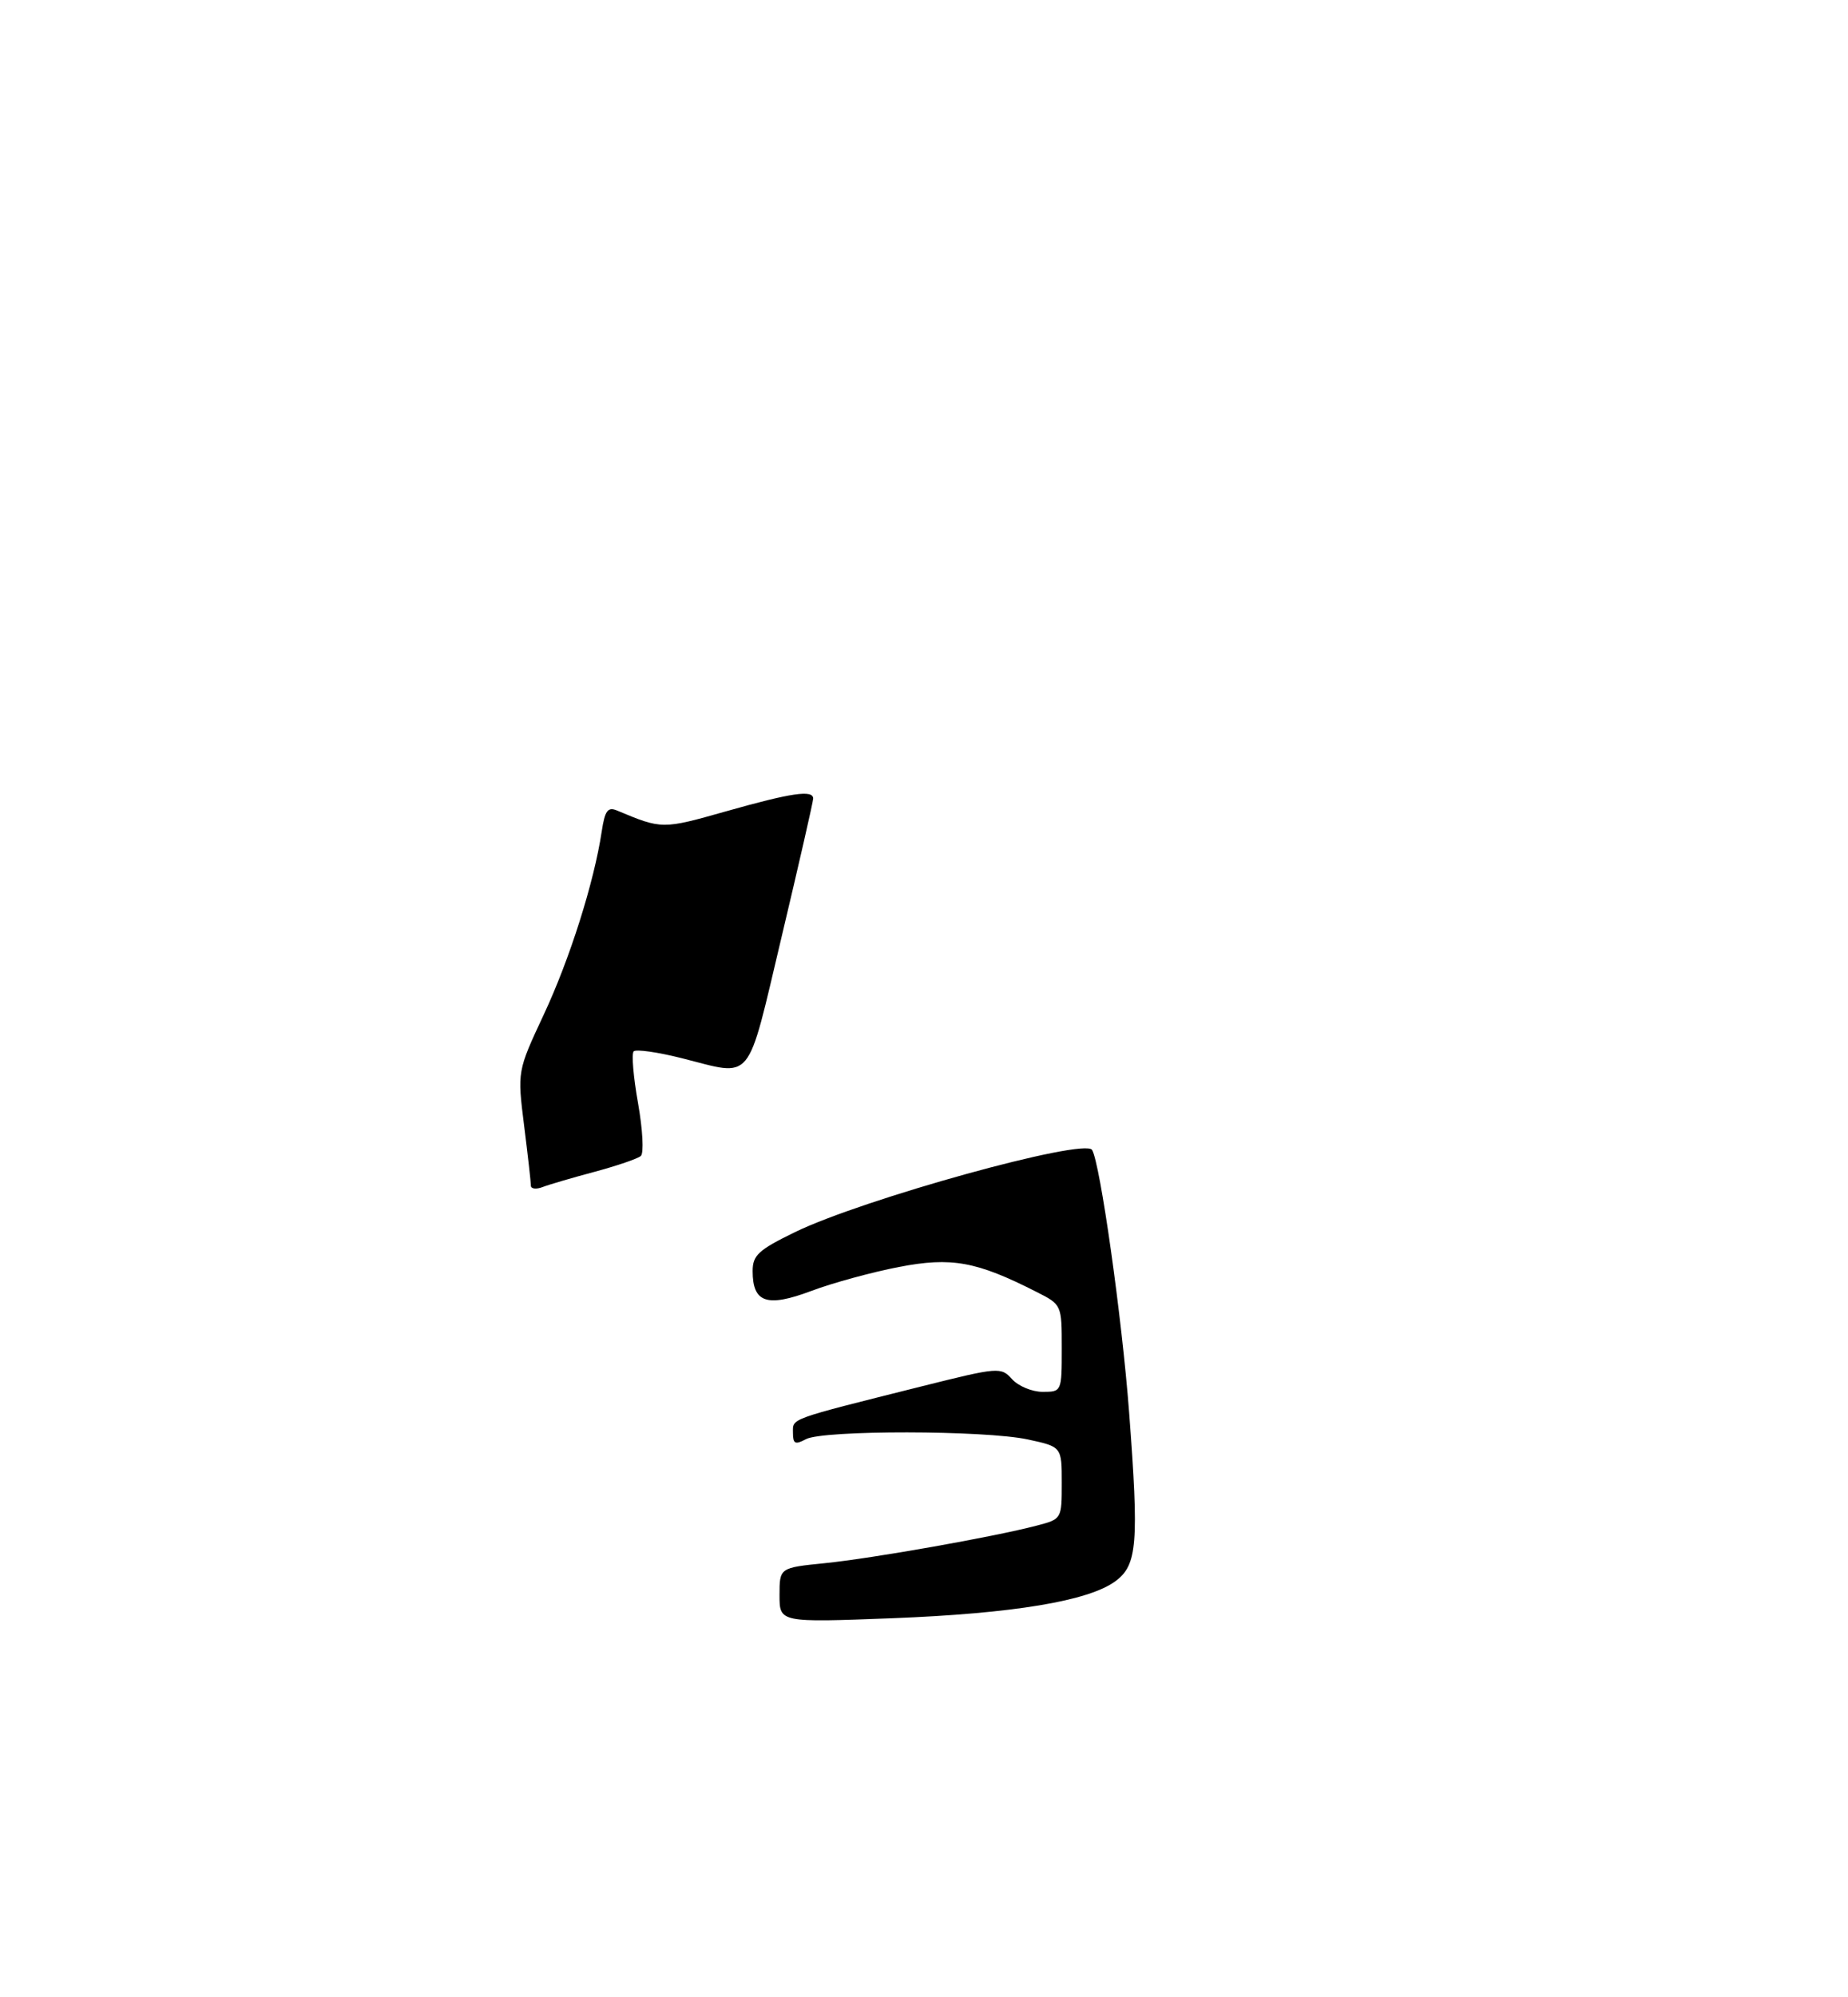 <?xml version="1.0" encoding="UTF-8" standalone="no"?>
<!DOCTYPE svg PUBLIC "-//W3C//DTD SVG 1.1//EN" "http://www.w3.org/Graphics/SVG/1.1/DTD/svg11.dtd" >
<svg xmlns="http://www.w3.org/2000/svg" xmlns:xlink="http://www.w3.org/1999/xlink" version="1.1" viewBox="0 0 275 297">
 <g >
 <path fill="currentColor"
d=" M 116.00 237.24 C 116.00 233.16 116.00 233.16 122.75 232.48 C 129.85 231.76 147.88 228.57 154.25 226.90 C 158.00 225.92 158.00 225.92 158.00 220.54 C 158.00 215.17 158.00 215.17 152.95 214.08 C 146.52 212.70 122.49 212.67 119.93 214.04 C 118.32 214.90 118.00 214.74 118.00 213.07 C 118.00 210.90 117.18 211.19 137.20 206.17 C 148.63 203.31 148.95 203.29 150.61 205.12 C 151.54 206.15 153.59 207.00 155.15 207.00 C 157.99 207.00 158.00 206.97 158.00 200.52 C 158.00 194.04 158.00 194.04 154.25 192.14 C 145.30 187.59 141.59 186.92 133.76 188.43 C 129.77 189.20 123.89 190.80 120.71 192.00 C 114.13 194.47 112.00 193.75 112.00 189.04 C 112.00 186.69 112.86 185.90 118.27 183.26 C 128.39 178.33 161.39 169.20 162.51 171.02 C 163.71 172.96 166.95 195.89 168.02 210.00 C 169.50 229.56 169.24 232.75 166.00 235.15 C 162.01 238.11 150.78 239.97 132.75 240.67 C 116.00 241.31 116.00 241.31 116.00 237.24 Z  M 79.00 176.33 C 79.00 175.84 78.55 171.82 77.99 167.39 C 76.98 159.32 76.98 159.32 80.91 150.91 C 84.78 142.65 88.40 131.23 89.54 123.67 C 90.01 120.56 90.44 119.97 91.81 120.54 C 98.53 123.35 98.54 123.35 108.09 120.65 C 117.76 117.91 120.99 117.44 121.01 118.75 C 121.02 119.16 118.91 128.39 116.33 139.25 C 111.02 161.55 112.23 160.08 101.42 157.37 C 97.85 156.47 94.65 156.02 94.30 156.36 C 93.96 156.71 94.25 160.18 94.95 164.09 C 95.64 167.99 95.83 171.52 95.36 171.92 C 94.89 172.33 91.80 173.38 88.50 174.27 C 85.20 175.15 81.71 176.17 80.75 176.54 C 79.79 176.91 79.00 176.82 79.00 176.33 Z "/>
</g>
</svg>